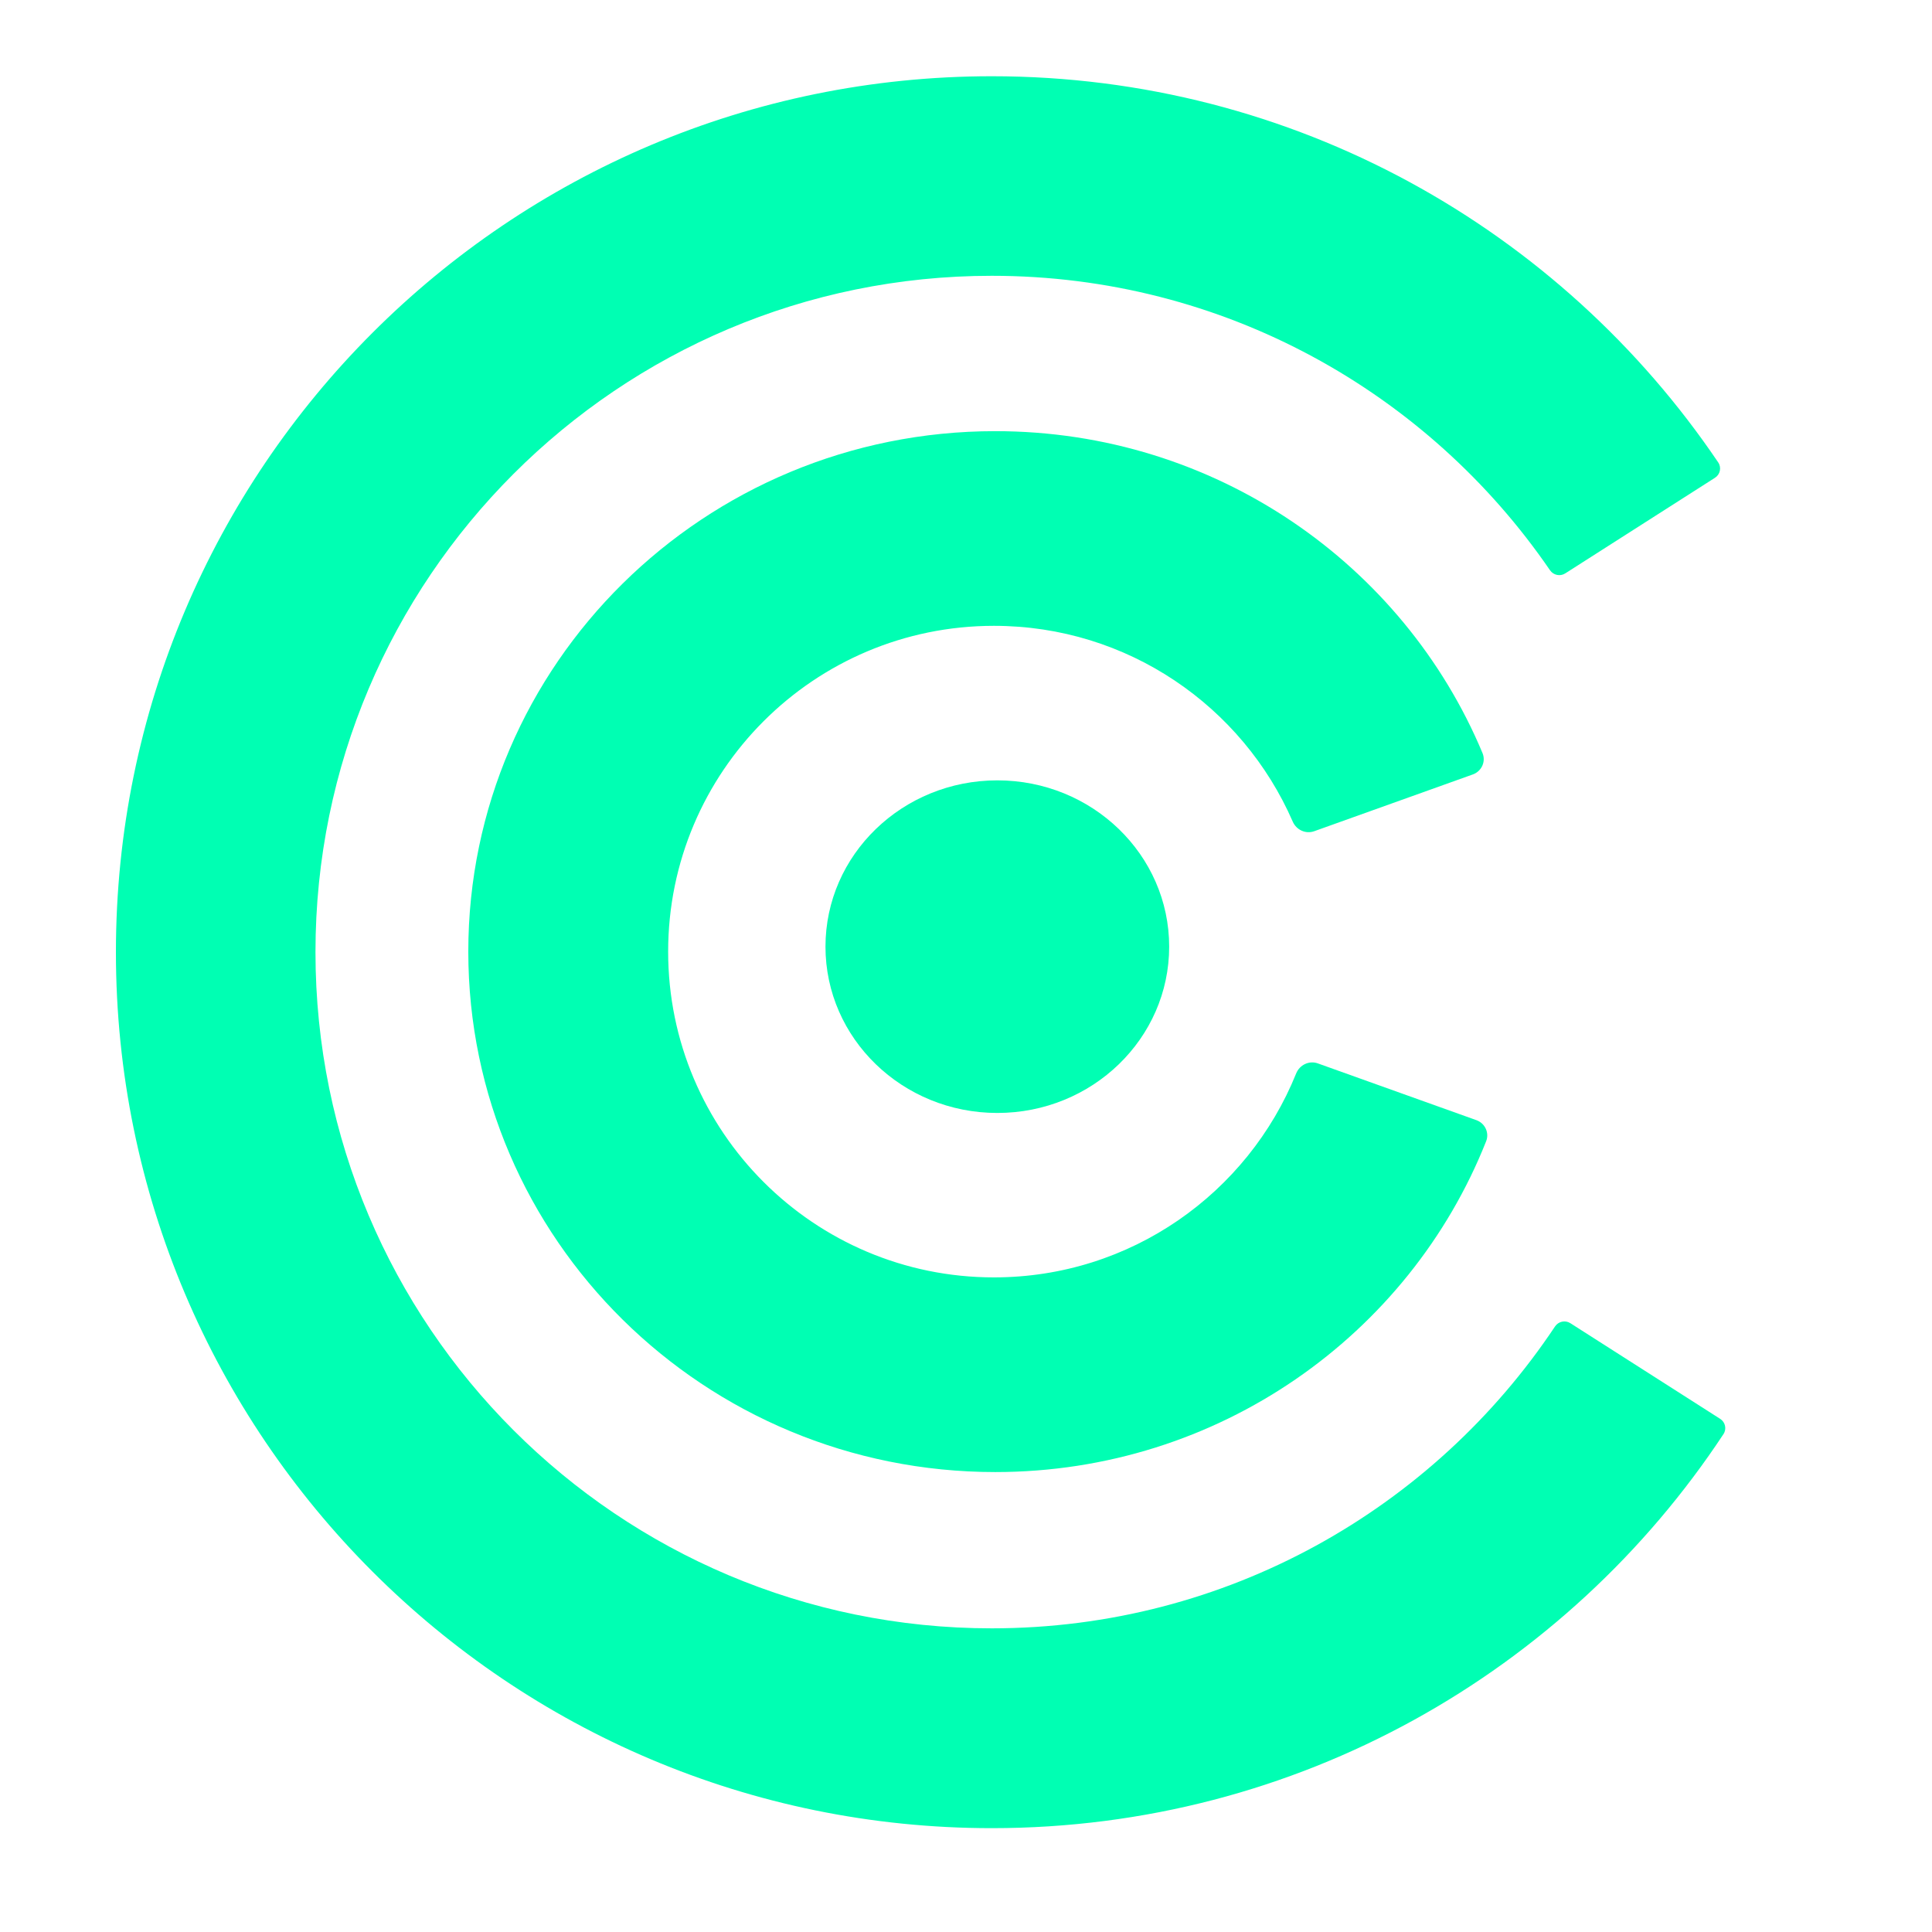 <svg width="350" height="350" viewBox="0 0 350 350" fill="none" xmlns="http://www.w3.org/2000/svg">
<path fill-rule="evenodd" clip-rule="evenodd" d="M268.569 136.421C269.218 137.971 268.405 139.727 266.824 140.294L238.08 150.584C236.539 151.136 234.846 150.346 234.192 148.845C225.099 127.969 204.283 113.375 180.059 113.375C147.464 113.375 121.041 139.798 121.041 172.393C121.041 204.988 147.464 231.411 180.059 231.411C204.851 231.411 226.072 216.125 234.812 194.464C235.437 192.914 237.161 192.079 238.734 192.642L267.461 202.927C269.022 203.486 269.838 205.209 269.227 206.75C255.322 241.832 220.749 266.678 180.3 266.678C127.577 266.678 84.837 224.465 84.837 172.393C84.837 120.321 127.577 78.108 180.3 78.108C220.125 78.108 254.254 102.194 268.569 136.421Z" fill="#00FFB3"/>
<path fill-rule="evenodd" clip-rule="evenodd" d="M311.273 83.774C311.897 84.698 311.629 85.951 310.689 86.551L283.554 103.879C282.634 104.466 281.413 104.206 280.796 103.305C258.723 71.094 221.661 49.963 179.664 49.963C112.002 49.963 57.151 104.814 57.151 172.476C57.151 240.138 112.002 294.988 179.664 294.988C222.244 294.988 259.75 273.267 281.706 240.3C282.317 239.382 283.55 239.111 284.479 239.704L311.629 257.041C312.561 257.636 312.834 258.877 312.224 259.801C283.837 302.81 235.076 331.188 179.688 331.188C92.047 331.188 21 260.141 21 172.5C21 84.859 92.047 13.812 179.688 13.812C234.462 13.812 282.755 41.564 311.273 83.774Z" fill="#00FFB3"/>
<ellipse cx="180.675" cy="171.496" rx="31.132" ry="30.127" fill="#00FFB3"/>
</svg>
